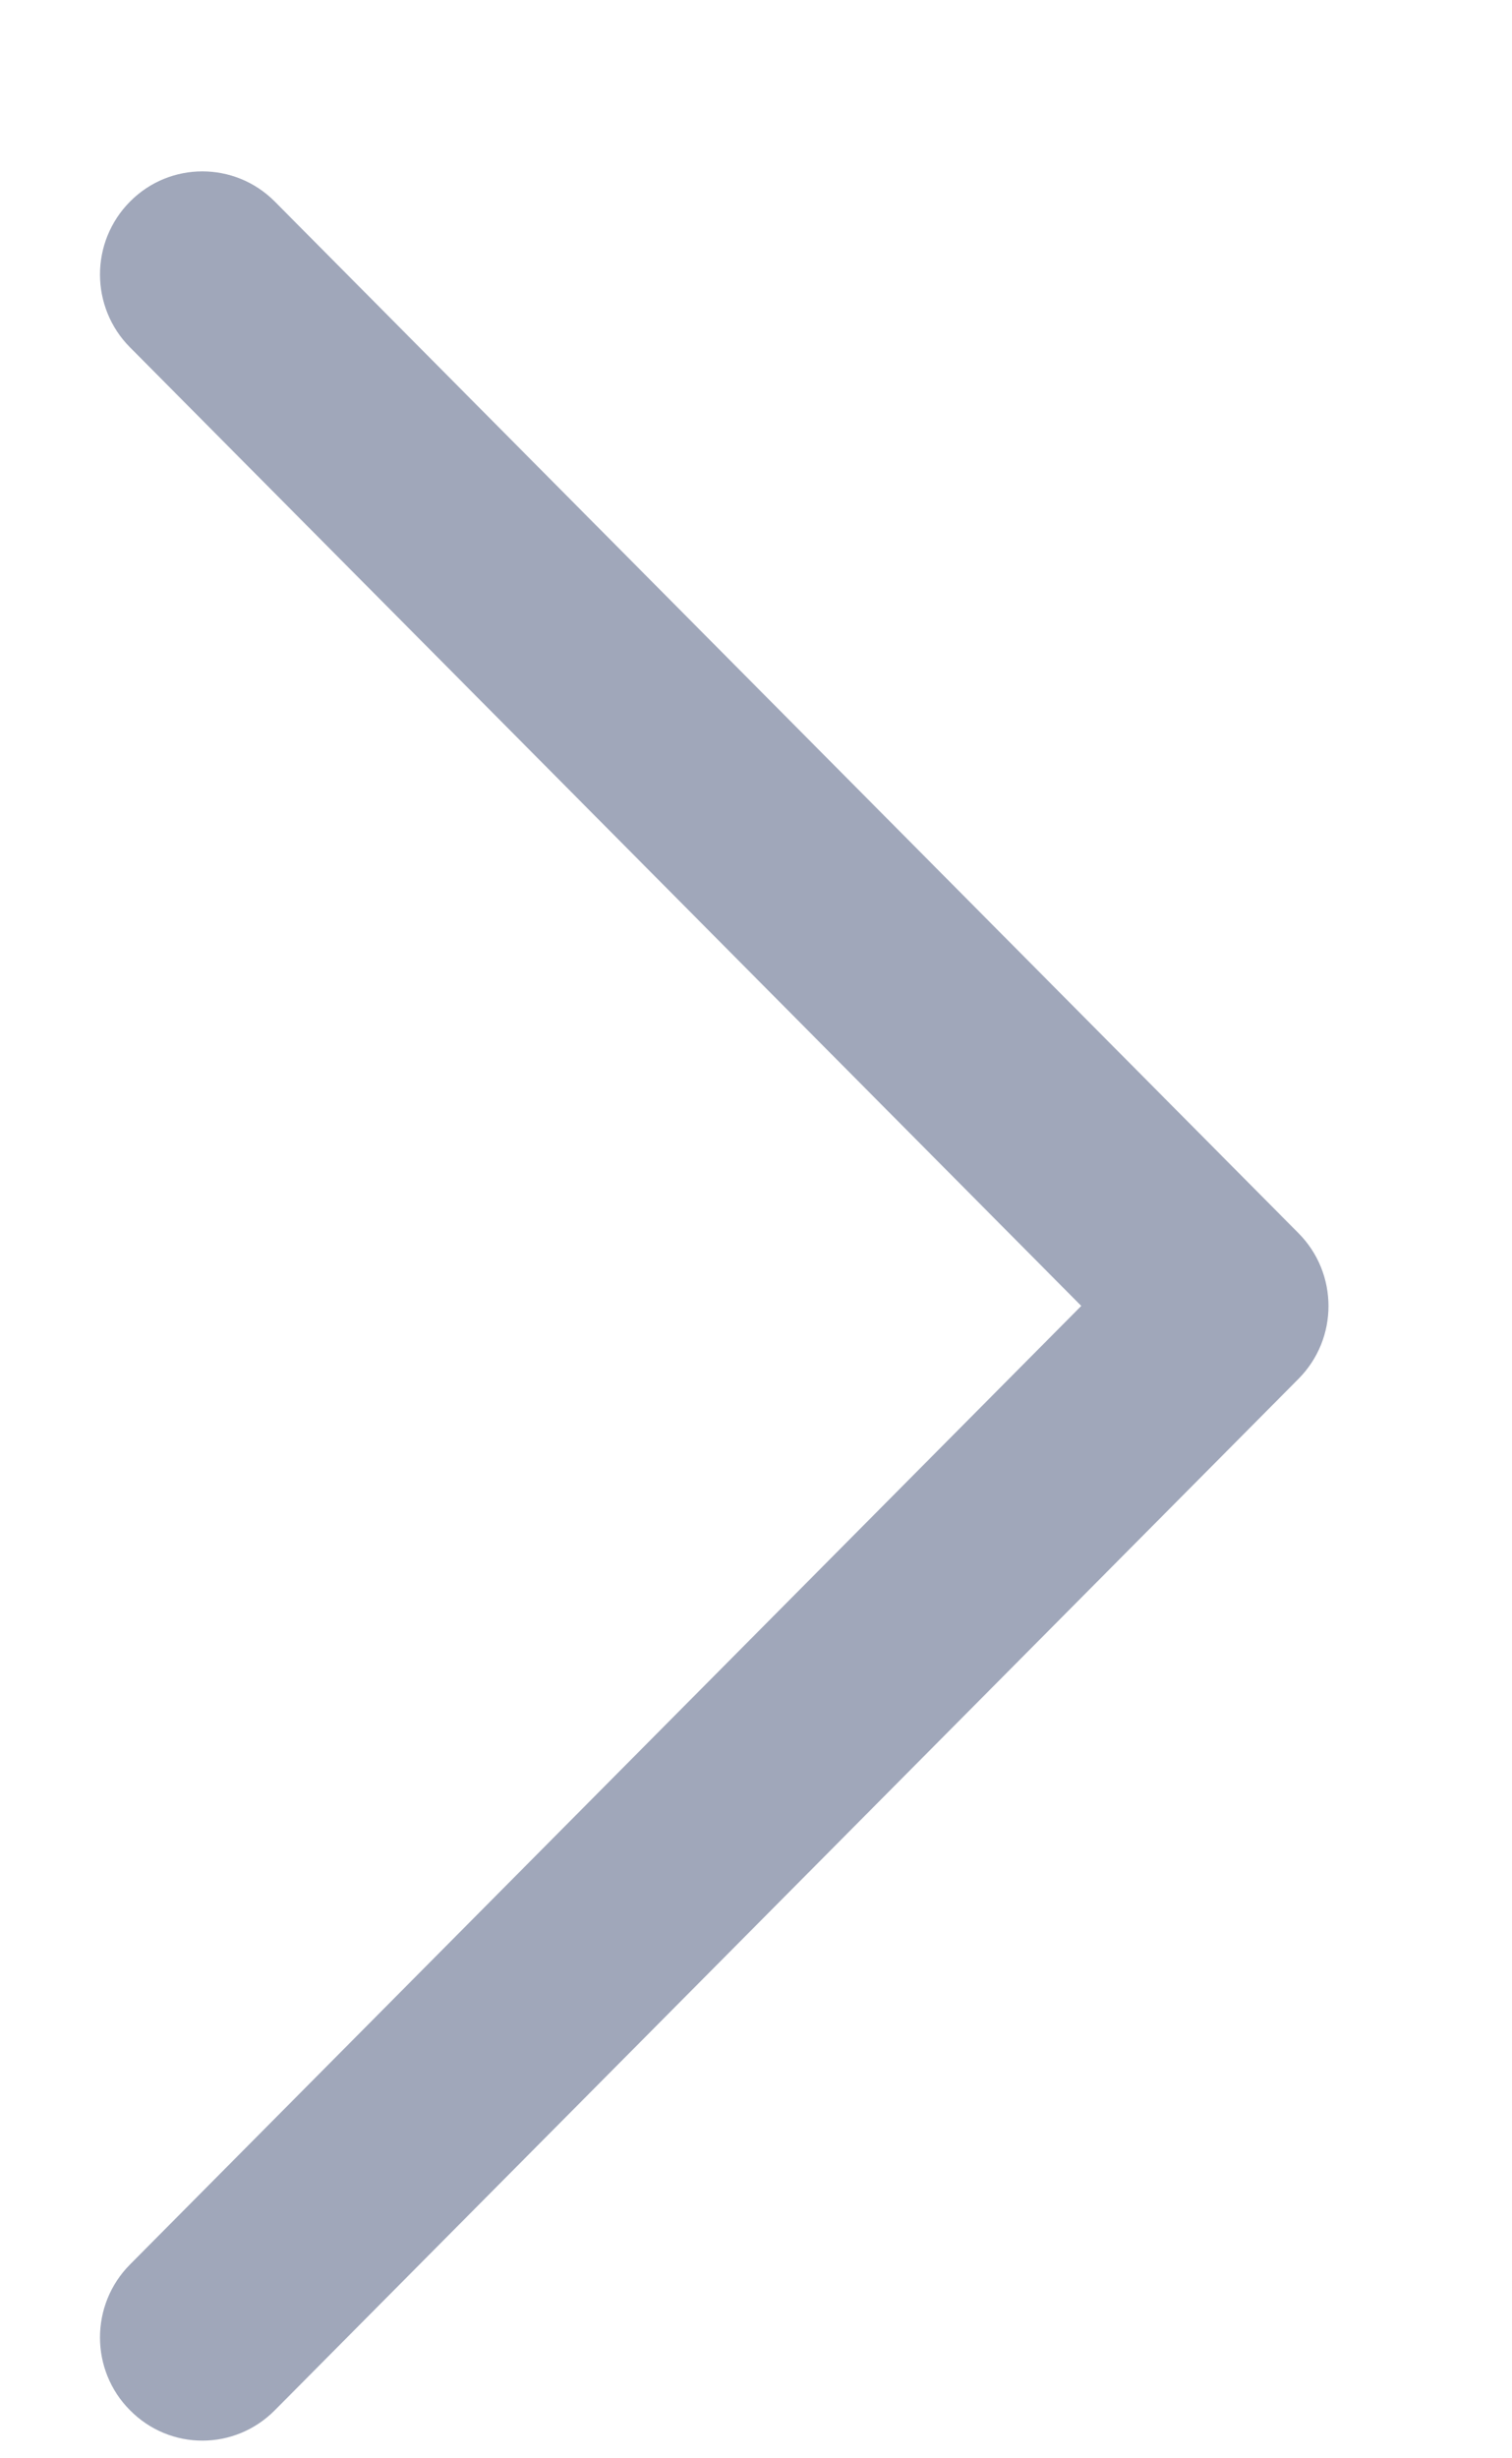 <svg width="8" height="13" viewBox="0 0 8 13" fill="none" xmlns="http://www.w3.org/2000/svg">
<path fill-rule="evenodd" clip-rule="evenodd" d="M0.688 1.066C0.899 0.853 1.242 0.853 1.454 1.066L6.87 6.521C7.082 6.734 7.082 7.079 6.87 7.292L1.454 12.746C1.242 12.96 0.899 12.96 0.688 12.746C0.476 12.534 0.476 12.188 0.688 11.975L5.721 6.906L0.688 1.837C0.476 1.624 0.476 1.279 0.688 1.066Z" fill="#A0A7BA"/>
</svg>
